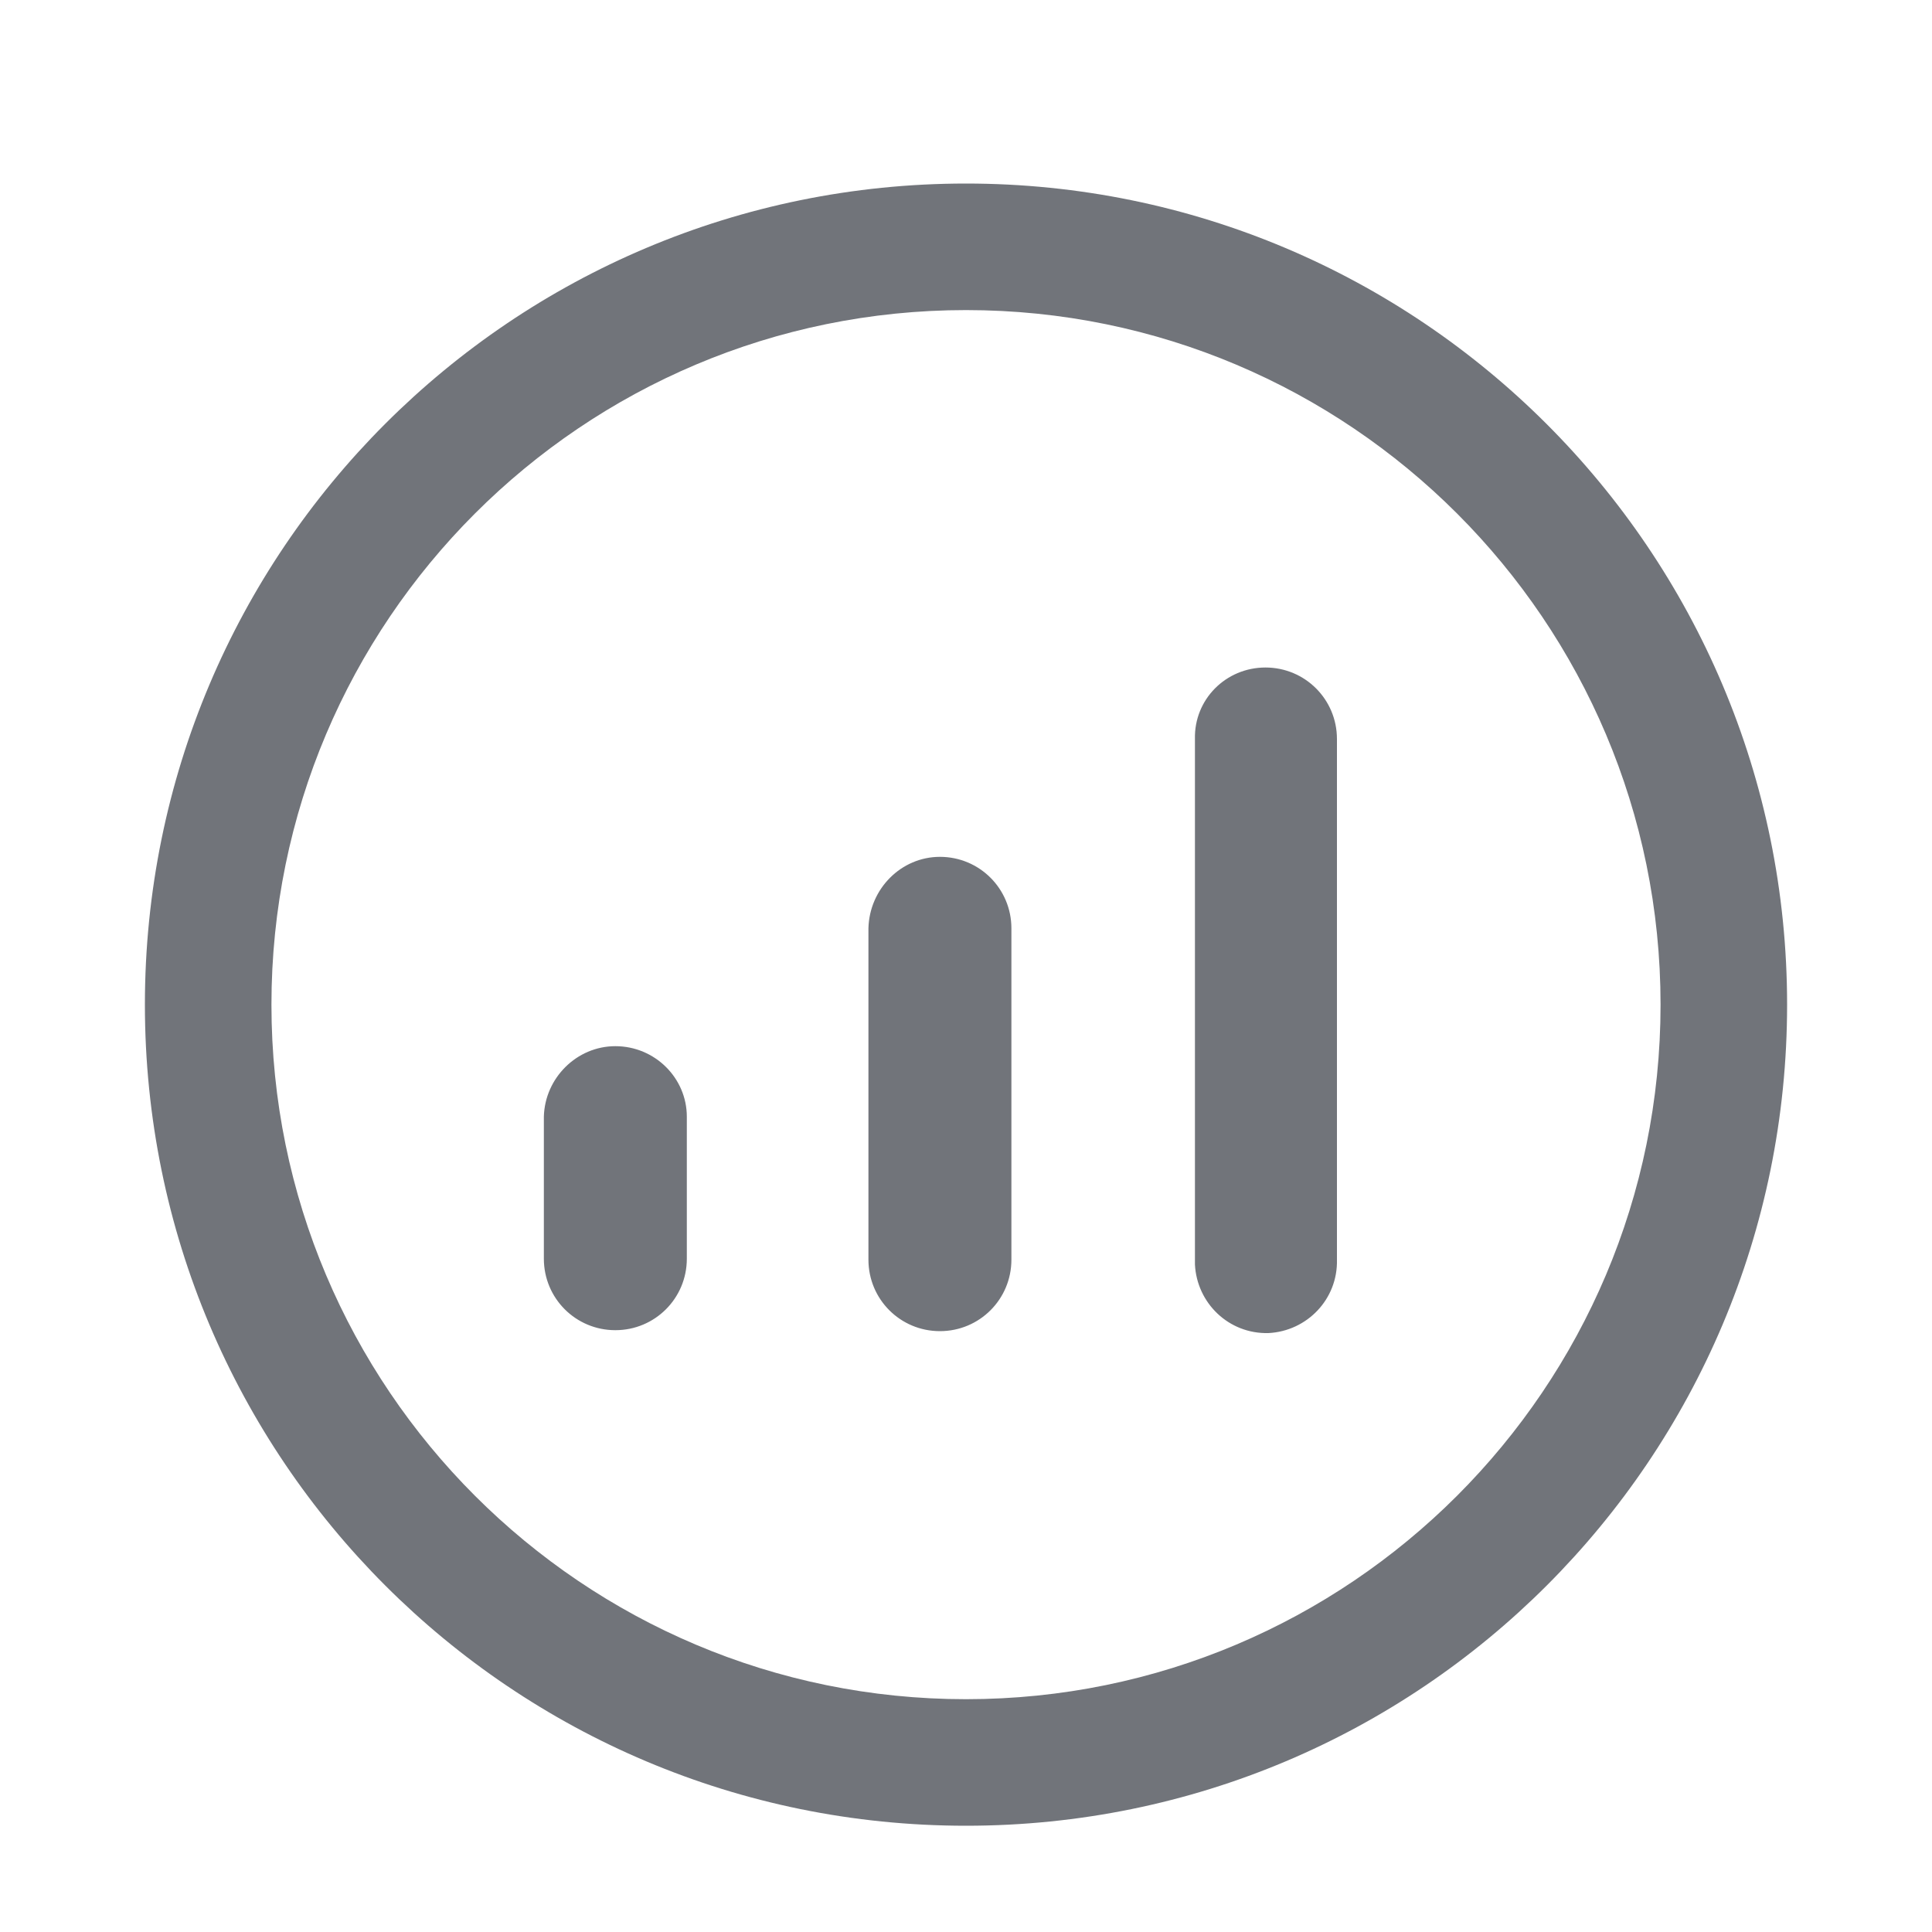 <?xml version="1.0" standalone="no"?><!DOCTYPE svg PUBLIC "-//W3C//DTD SVG 1.1//EN" "http://www.w3.org/Graphics/SVG/1.1/DTD/svg11.dtd"><svg t="1756994662590" class="icon" viewBox="0 0 1024 1024" version="1.1" xmlns="http://www.w3.org/2000/svg" p-id="28884" xmlns:xlink="http://www.w3.org/1999/xlink" width="256" height="256"><path d="M512 97.28c240.128 0 435.2 194.56 435.2 435.2s-194.56 435.2-435.2 435.2-435.2-194.56-435.2-435.2 194.56-435.2 435.2-435.2z m0 67.072c-203.264 0-368.128 164.864-368.128 368.128s164.864 368.128 368.128 368.128 368.128-164.864 368.128-368.128-164.864-368.128-368.128-368.128z m-13.824 289.792c20.992 0 37.888 16.896 37.888 37.888v175.616c0 20.992-16.896 37.888-37.888 37.888-20.992 0-37.888-16.896-37.888-37.888V492.032c0.512-20.992 17.408-37.888 37.888-37.888z m-172.032 100.352c20.992 0 37.888 16.896 37.888 37.376v75.264c0 20.992-16.896 37.888-37.888 37.888s-37.888-16.896-37.888-37.888v-75.264c0.512-20.48 17.408-37.376 37.888-37.376zM670.72 353.792c20.992 0 37.888 16.896 37.888 37.888v275.968c0.512 20.992-15.872 37.888-36.352 38.912-20.992 0.512-37.888-15.872-38.912-36.352V391.68c-0.512-20.992 16.384-37.888 37.376-37.888z" fill="#71747A" p-id="28885"></path></svg>